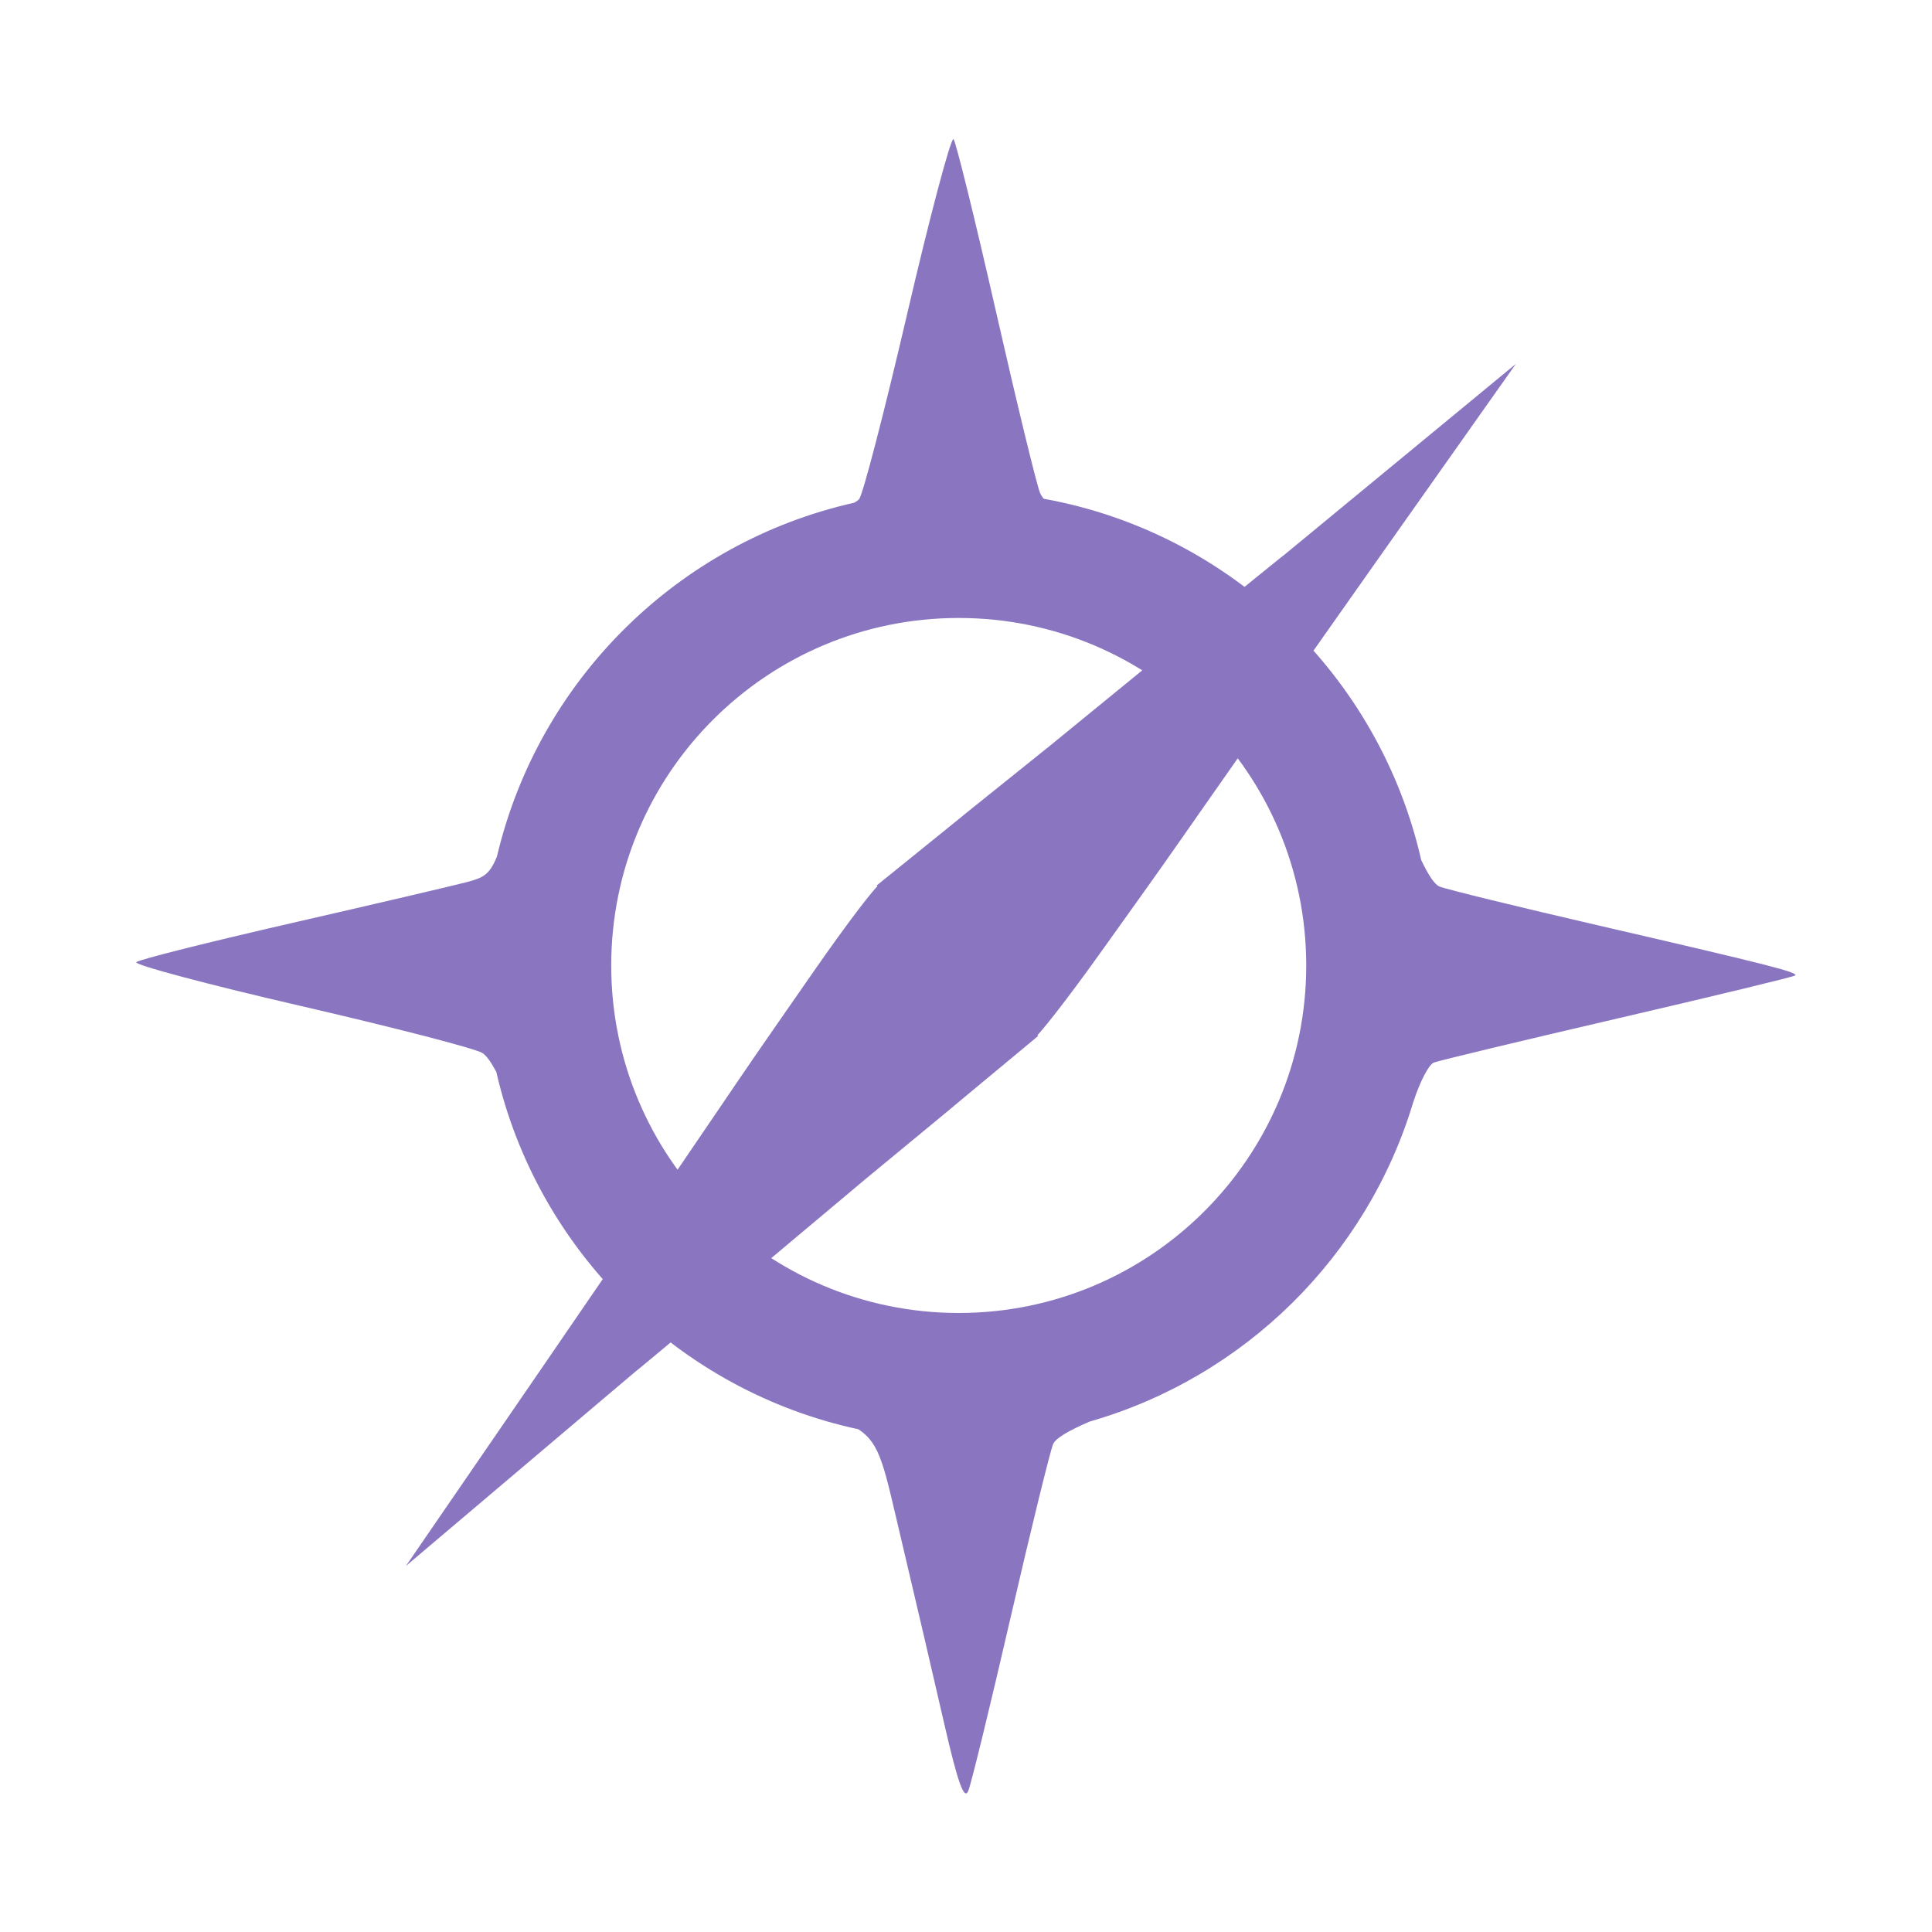 <svg width="512" height="512" version="1.1" viewBox="0 0 512 512" xmlns="http://www.w3.org/2000/svg">
 <g transform="matrix(1.771 0 0 1.771 -197.43 -197.51)" fill="#8A75C0">
  <path d="m254.13 132.34c-0.516 0.318-3.534 11.688-6.844 25.906-3.416 14.677-6.666 27.27-7.25 27.969-0.125 0.151-0.393 0.335-0.719 0.531-26.394 5.929-47.21 26.534-53.44 52.813-0.01 0.042-0.022 0.083-0.031 0.125-1.112 2.724-1.998 3.18-4.531 3.844-2.02 0.529-13.813 3.289-26.19 6.125-12.375 2.836-22.84 5.462-23.25 5.844s10.615 3.324 24.5 6.531c13.885 3.208 26.17 6.374 27.28 7.06 0.615 0.379 1.362 1.45 2.094 2.844 6.13 26.726 27.328 47.692 54.19 53.47 3.353 2.211 3.808 5.528 6.438 16.625 2.02 8.509 4.891 20.874 6.406 27.469 2.044 8.896 2.986 11.476 3.594 10 0.45-1.094 3.298-12.8 6.344-26s5.913-24.845 6.344-25.875c0.361-0.862 2.288-2.01 5.469-3.375 23.16-6.634 41.475-24.716 48.41-47.75 0.273-0.908 0.513-1.827 0.75-2.75-0.238 0.927-0.476 1.839-0.75 2.75 0.974-3.01 2.32-5.672 3.094-5.969 0.801-0.308 13.226-3.286 27.594-6.625s26.28-6.215 26.469-6.406c0.469-0.464-3.446-1.48-29.344-7.469-12.1-2.798-22.846-5.422-23.875-5.844-0.713-0.292-1.627-1.646-2.688-3.875-7e-3 -0.014-0.025-0.018-0.031-0.031-6.236-27.579-28.496-49.06-56.5-54.12-0.249-0.286-0.431-0.592-0.563-0.906-0.495-1.186-3.467-13.406-6.594-27.16-3.127-13.75-5.979-25.332-6.344-25.75-0.011-0.013-0.015-0.01-0.031 0m0.812 52.656c1.224 0 2.448 0.03 3.656 0.094-1.21-0.061-2.431-0.094-3.656-0.094-0.984 0-1.963 0.023-2.938 0.063 0.976-0.041 1.952-0.063 2.938-0.063m-4.281 0.156c-0.997 0.059-1.983 0.119-2.969 0.219-0.879 0.089-1.756 0.191-2.625 0.313 0.872-0.123 1.743-0.221 2.625-0.313 0.985-0.102 1.972-0.158 2.969-0.219m4.281 18.844c28.719 0 52 23.281 52 52s-23.281 52-52 52-52-23.281-52-52 23.281-52 52-52m-70.66 45.03c-0.089 0.914-0.165 1.826-0.219 2.75 0.056-0.926 0.127-1.834 0.219-2.75m141.31 0.094c0.09 0.905 0.164 1.804 0.219 2.719-0.053-0.914-0.132-1.814-0.219-2.719m-141.56 3.531c-0.051 1.108-0.094 2.223-0.094 3.344 0 1.047 0.049 2.089 0.094 3.125-0.046-1.032-0.094-2.081-0.094-3.125 0-1.119 0.041-2.237 0.094-3.344m141.84 0.344c0.043 0.992 0.063 1.998 0.063 3 0-1.01-0.021-2-0.063-3m-141.81 7.094c0.059 1.04 0.147 2.066 0.25 3.094-0.106-1.032-0.19-2.049-0.25-3.094m141.75 0.094c-0.06 1.025-0.147 2.05-0.25 3.063-0.086 0.844-0.198 1.696-0.313 2.531 0.116-0.839 0.226-1.683 0.313-2.531 0.103-1.017 0.19-2.033 0.25-3.063m-0.875 7.656c-0.106 0.631-0.222 1.25-0.344 1.875 0.122-0.621 0.238-1.248 0.344-1.875m-77.25 58.781c1.132 0.115 2.26 0.22 3.406 0.281-1.145-0.062-2.276-0.166-3.406-0.281m3.594 0.281c1.21 0.061 2.431 0.094 3.656 0.094 1.163 0 2.32-0.038 3.469-0.094-1.151 0.056-2.305 0.094-3.469 0.094-1.223 0-2.448-0.032-3.656-0.094"/>
  <g transform="matrix(.697 0 0 .697 77.282 77.481)">
   <path d="m237.27 238.95c37.435-30.23-0.097-0.034 37.36-30.13 99.78-81.57 0.438 0.088 99.87-81.85-88.84 125.7-61.965 88.4-89.23 126.48-7.272 10.175-13.783 18.5-14.468 18.5-33.637-32.76-0.104-0.121-33.523-33"/>
   <path d="m271.95 271.25c-37.03 30.721 0.097 0.033-36.956 30.626-98.69 82.88-0.439-0.082-98.78 83.16 87.17-126.86 60.792-89.22 87.55-127.65 7.137-10.27 13.537-18.68 14.223-18.689 34.07 32.31 0.106 0.12 33.956 32.554"/>
  </g>
 </g>
</svg>
